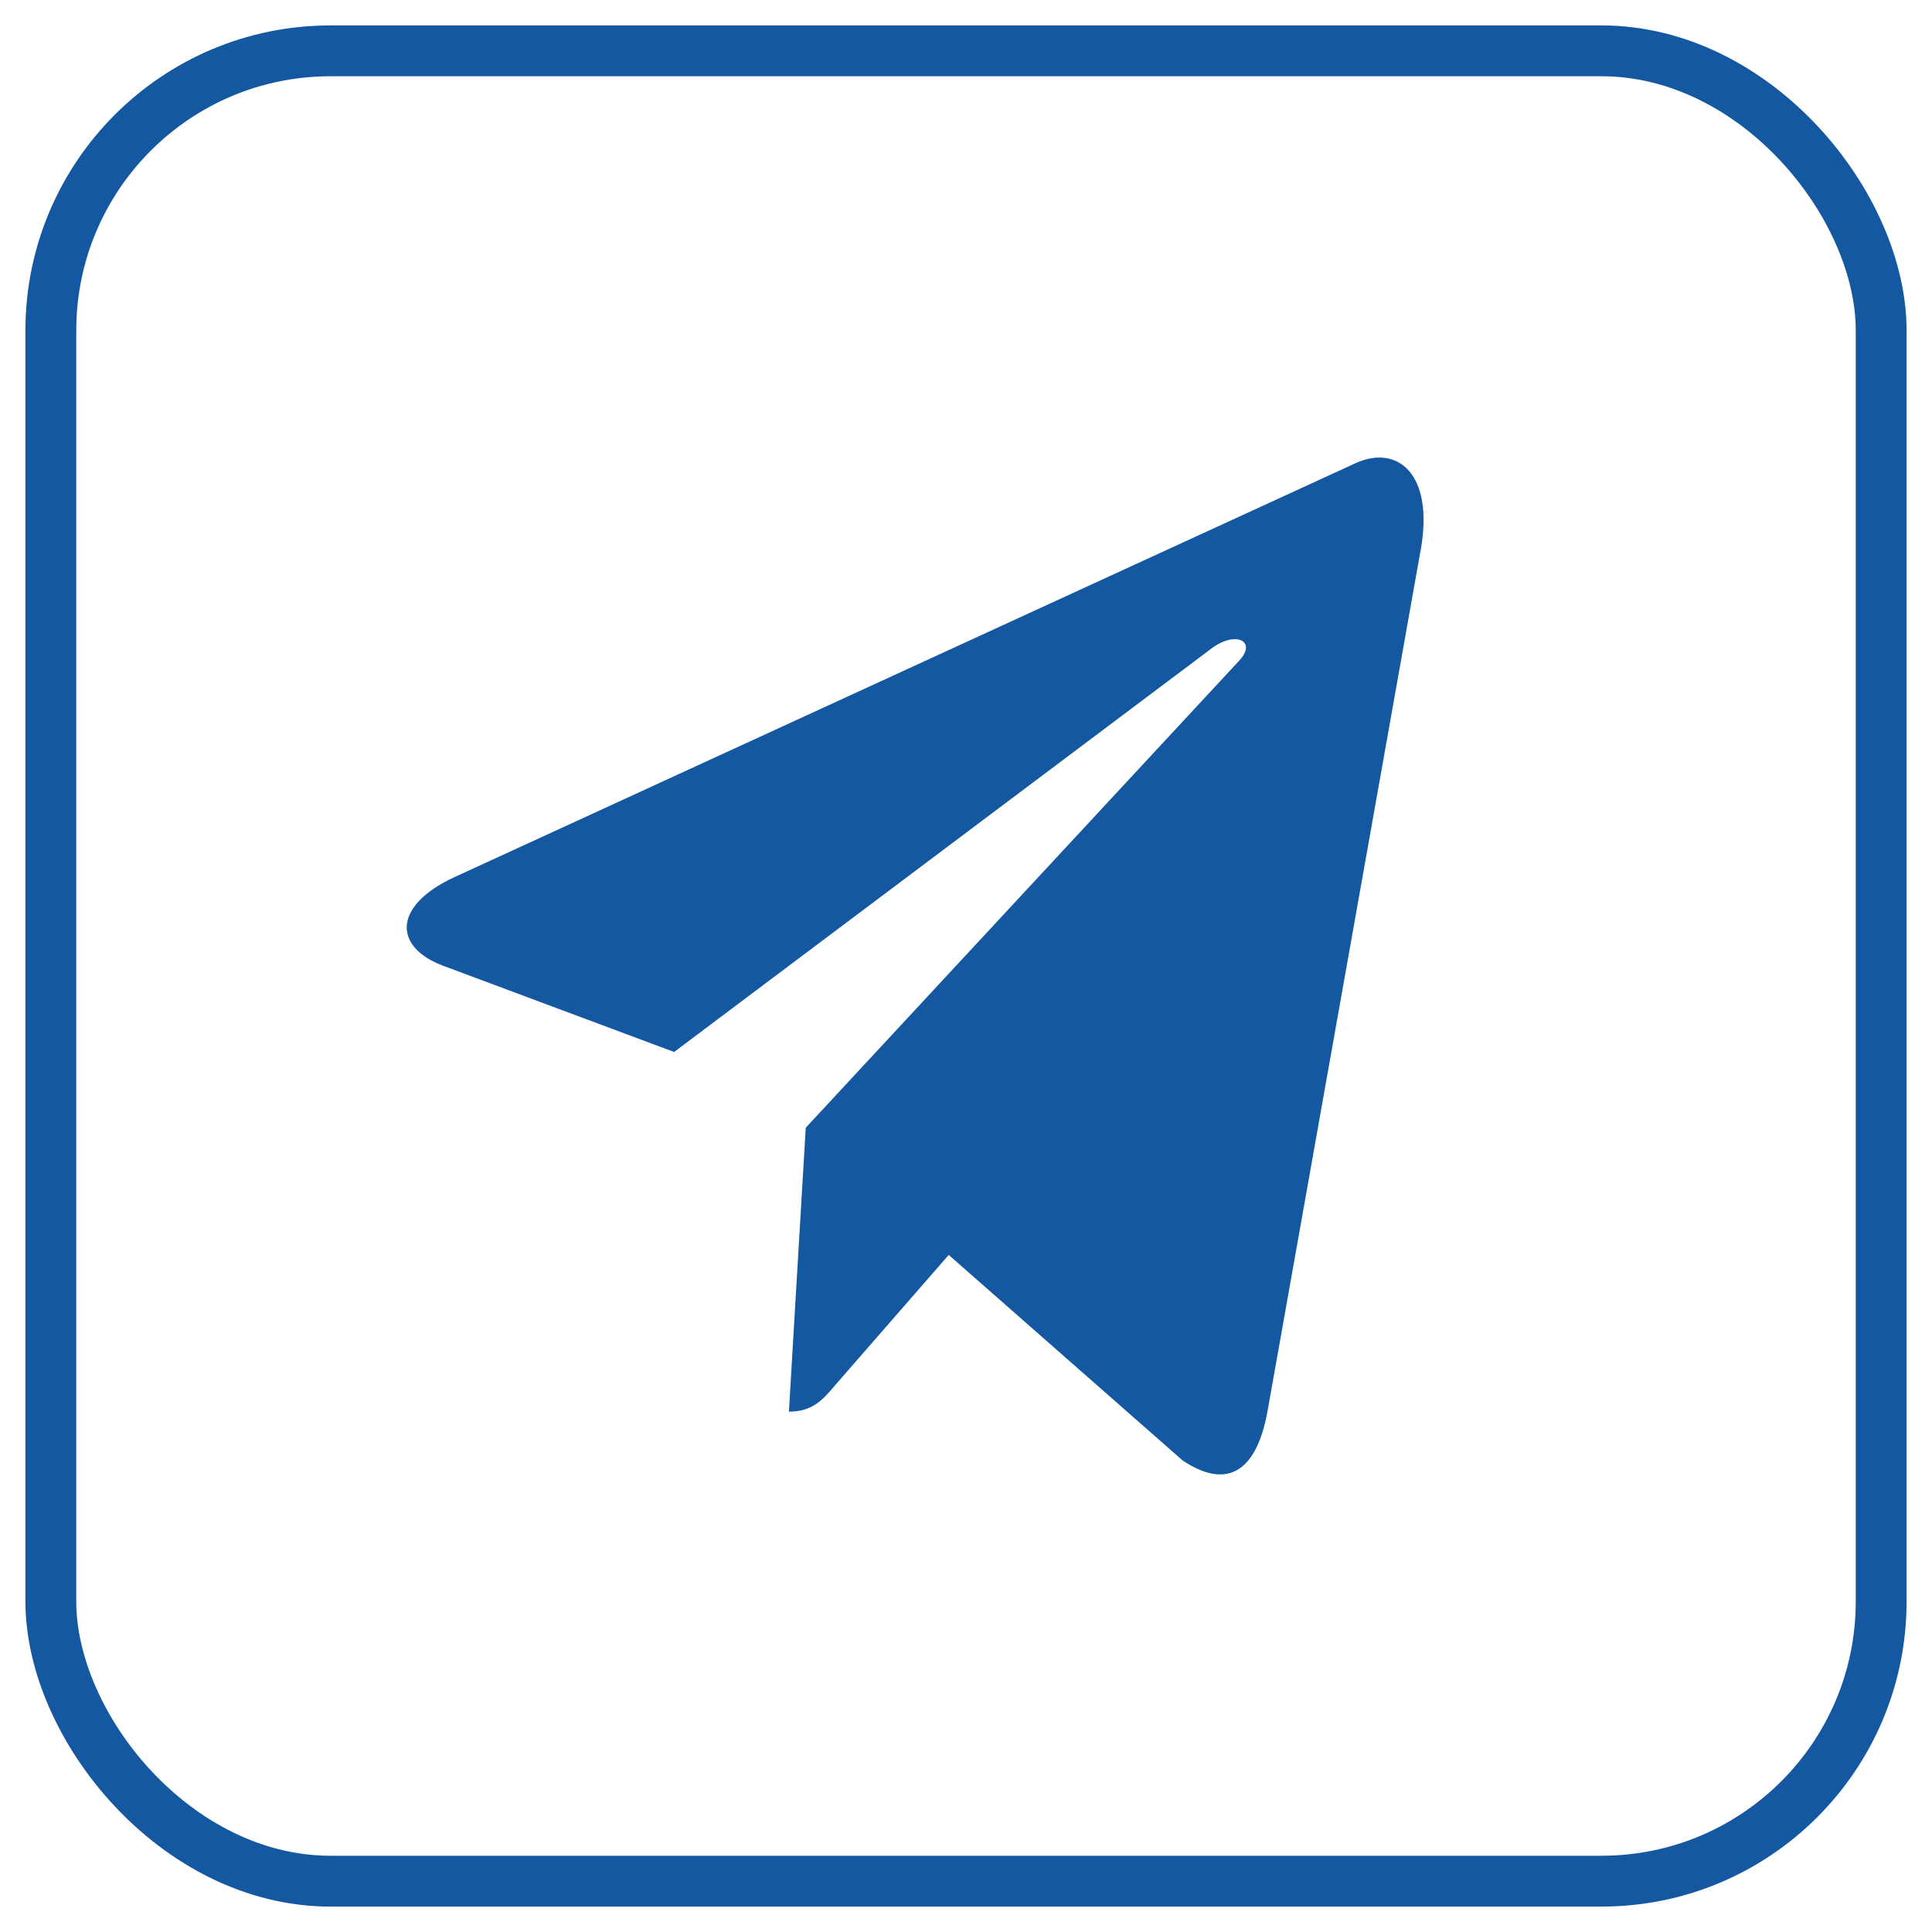 <svg width="38" height="38" viewBox="0 0 38 38" fill="none" xmlns="http://www.w3.org/2000/svg">
<rect x="1" y="1" width="36" height="36" rx="5.5" stroke="#1458A1"/>
<path d="M15.848 22.181L15.517 27.765C15.99 27.765 16.195 27.521 16.441 27.228L18.66 24.683L23.259 28.724C24.102 29.288 24.696 28.991 24.924 27.793L27.942 10.821L27.943 10.82C28.211 9.324 27.492 8.739 26.671 9.106L8.928 17.257C7.718 17.821 7.736 18.631 8.723 18.998L13.259 20.691L23.795 12.78C24.291 12.386 24.741 12.604 24.37 12.998L15.848 22.181Z" fill="#1458A1"/>
</svg>
